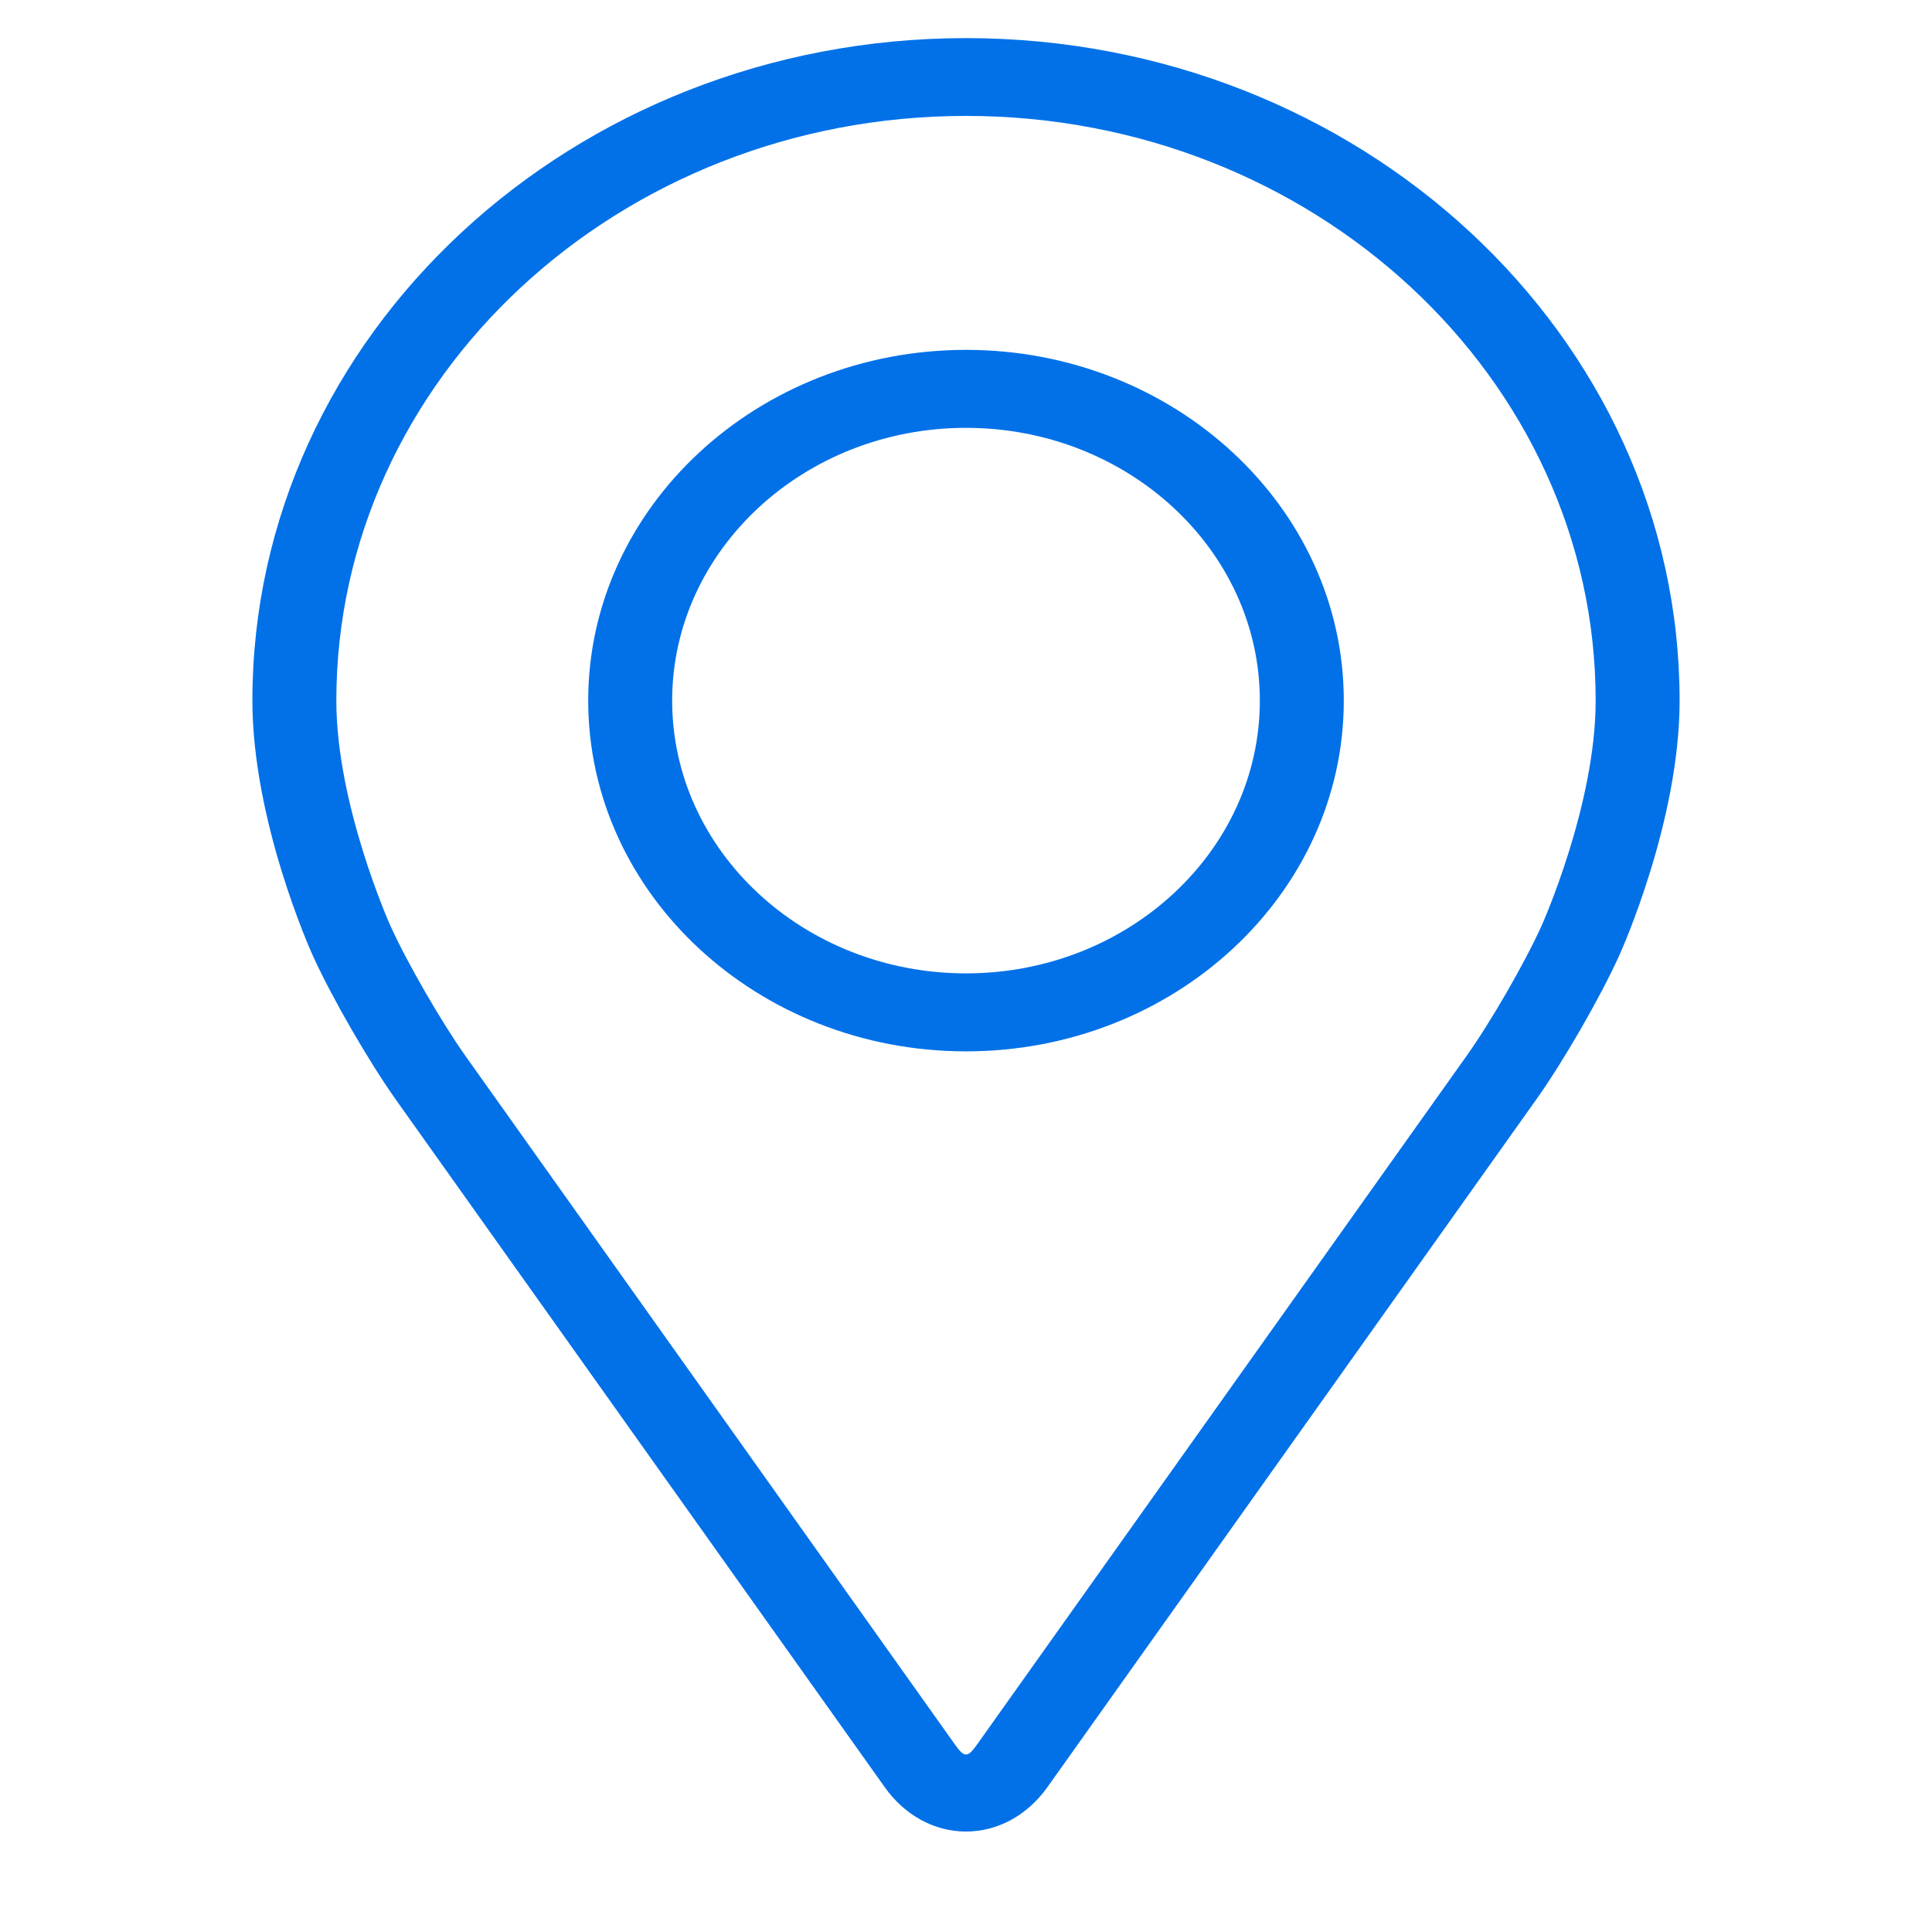 <svg width="11" height="11" viewBox="0 0 11 11" fill="none" xmlns="http://www.w3.org/2000/svg">
<g clip-path="url(#clip0_232_427)">
<path d="M5.5 0.217C3.259 0.217 1.437 1.909 1.437 3.989C1.437 4.674 1.767 5.41 1.781 5.441C1.888 5.677 2.099 6.042 2.251 6.257L5.037 10.175C5.151 10.336 5.32 10.428 5.5 10.428C5.68 10.428 5.849 10.336 5.963 10.176L8.749 6.257C8.902 6.042 9.112 5.677 9.219 5.441C9.233 5.41 9.563 4.674 9.563 3.989C9.563 1.909 7.741 0.217 5.5 0.217ZM8.778 5.269C8.683 5.48 8.487 5.82 8.35 6.012L5.564 9.931C5.509 10.009 5.491 10.009 5.436 9.931L2.65 6.012C2.514 5.82 2.317 5.48 2.222 5.269C2.218 5.26 1.915 4.582 1.915 3.989C1.915 2.153 3.523 0.66 5.5 0.66C7.477 0.66 9.085 2.153 9.085 3.989C9.085 4.583 8.781 5.262 8.778 5.269Z" fill="#0271E8"/>
<path d="M5.5 1.992C4.314 1.992 3.349 2.888 3.349 3.989C3.349 5.09 4.314 5.986 5.5 5.986C6.686 5.986 7.651 5.09 7.651 3.989C7.651 2.888 6.686 1.992 5.5 1.992ZM5.5 5.542C4.578 5.542 3.827 4.846 3.827 3.989C3.827 3.133 4.578 2.436 5.5 2.436C6.422 2.436 7.173 3.133 7.173 3.989C7.173 4.846 6.422 5.542 5.5 5.542Z" fill="#0271E8"/>
</g>
<defs>
<clipPath id="clip0_232_427">
<rect width="11" height="10.212" fill="white" transform="translate(0 0.217)"/>
</clipPath>
</defs>
</svg>
